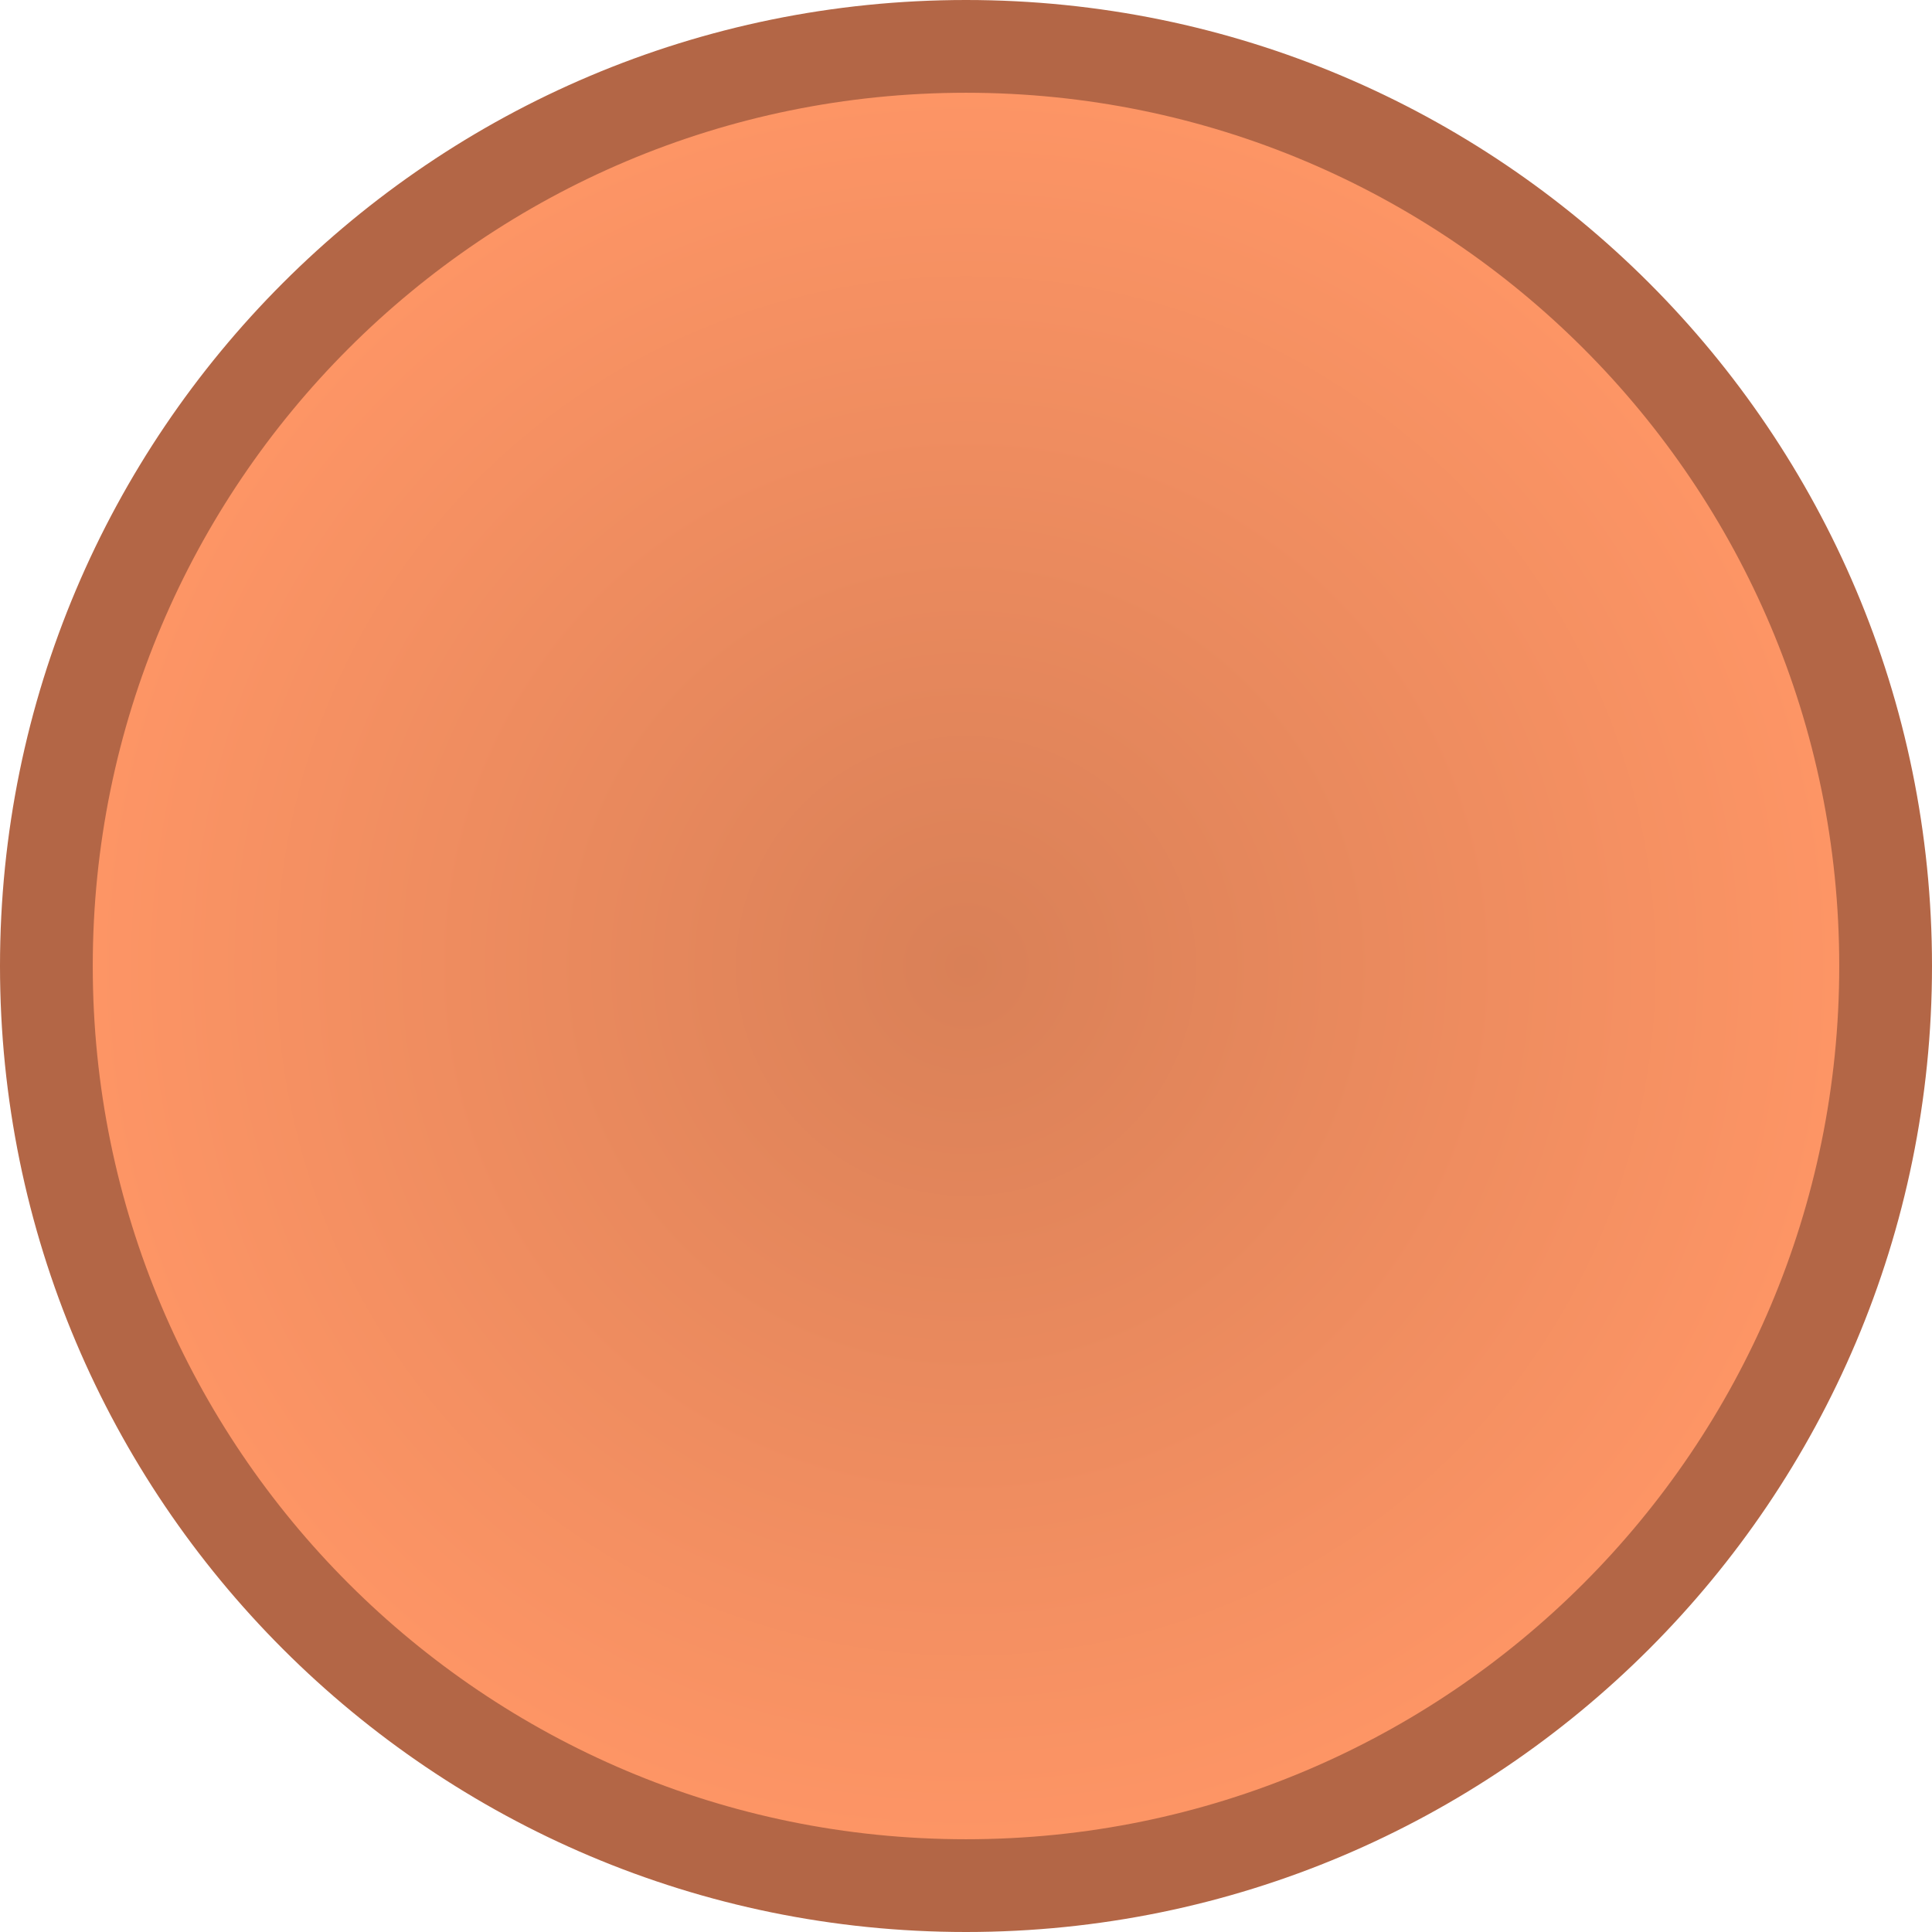 <svg version="1.1" xmlns="http://www.w3.org/2000/svg" xmlns:xlink="http://www.w3.org/1999/xlink" width="72.902" height="72.902" viewBox="0,0,72.902,72.902"><defs><radialGradient cx="240" cy="180" r="34.701" gradientUnits="userSpaceOnUse" id="color-1"><stop offset="0" stop-color="#d98057"/><stop offset="1" stop-color="#ff9666"/></radialGradient></defs><g transform="translate(-203.549,-143.549)"><g data-paper-data="{&quot;isPaintingLayer&quot;:true}" fill-rule="nonzero" stroke-linecap="butt" stroke-linejoin="miter" stroke-miterlimit="10" stroke-dasharray="" stroke-dashoffset="0" style="mix-blend-mode: normal"><path d="M205.299,180c0,-19.165 15.536,-34.701 34.701,-34.701c19.165,0 34.701,15.536 34.701,34.701c0,19.165 -15.536,34.701 -34.701,34.701c-19.165,0 -34.701,-15.536 -34.701,-34.701z" fill="url(#color-1)" stroke="none" stroke-width="NaN"/><path d="M205.299,180c0,-19.165 15.536,-34.701 34.701,-34.701c19.165,0 34.701,15.536 34.701,34.701c0,19.165 -15.536,34.701 -34.701,34.701c-19.165,0 -34.701,-15.536 -34.701,-34.701z" fill="none" stroke="#b36646" stroke-width="3.5"/></g></g></svg>